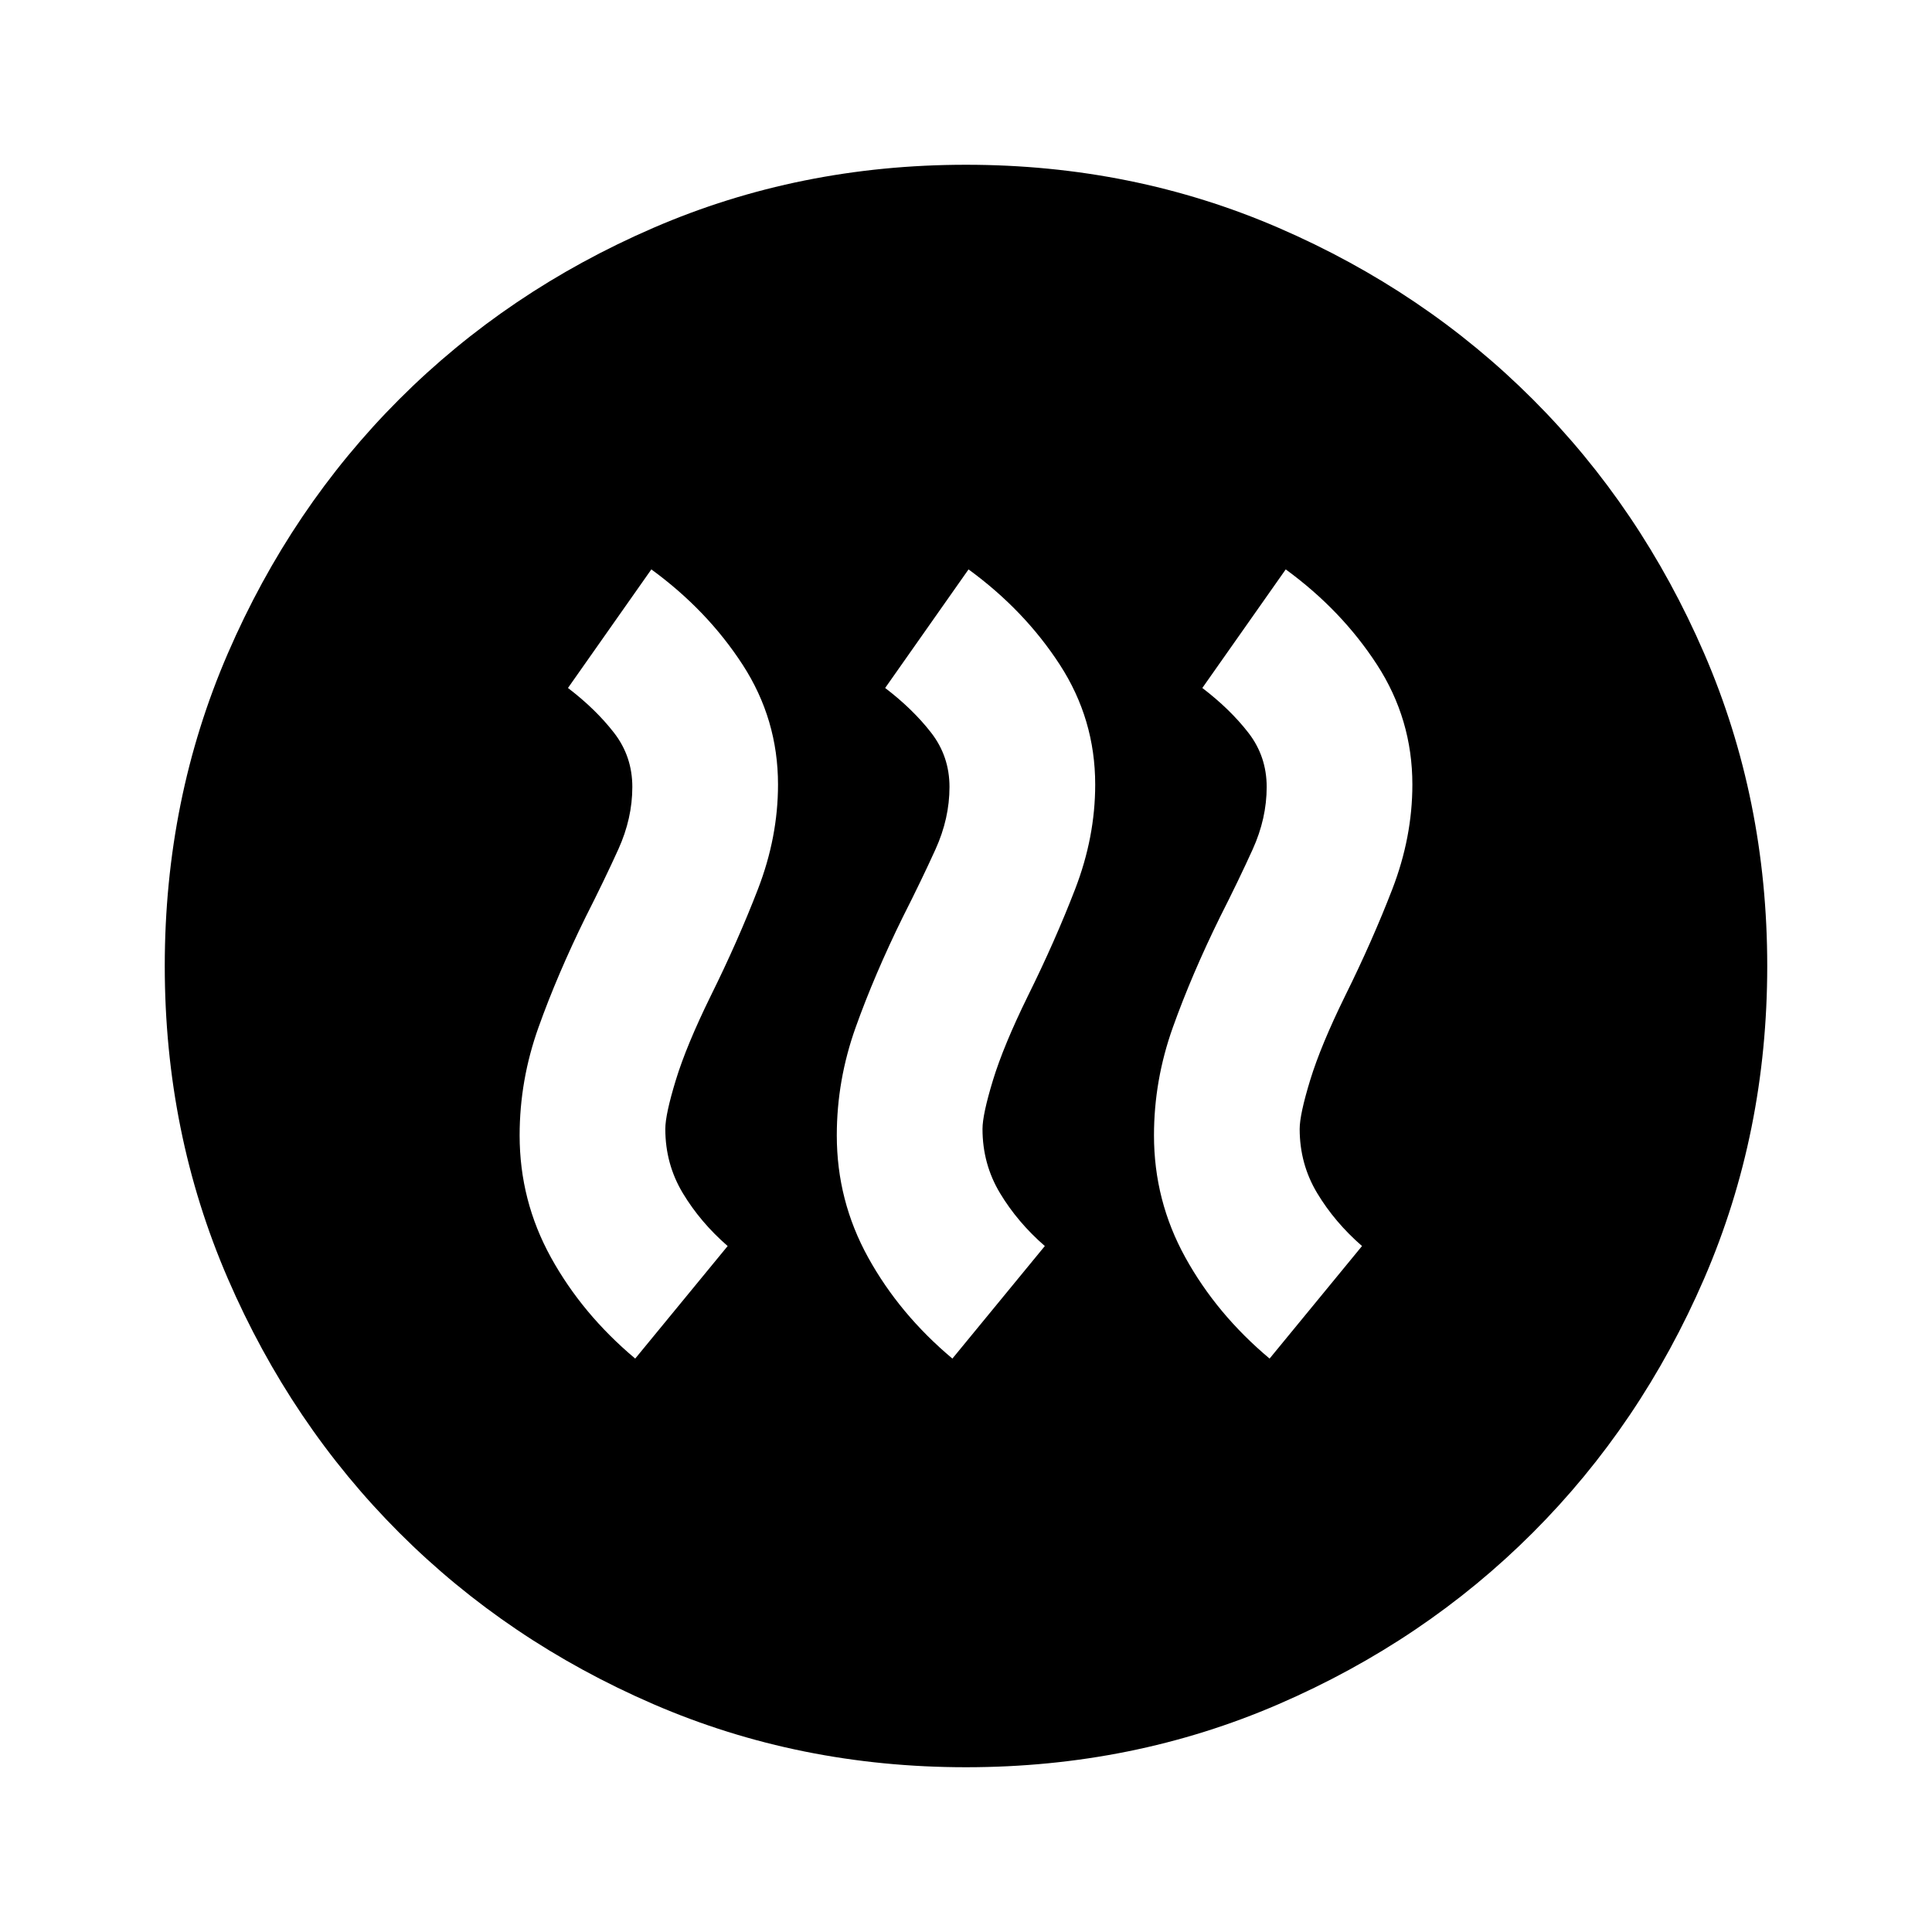 <svg xmlns="http://www.w3.org/2000/svg" height="24" viewBox="0 -960 960 960" width="24"><path d="m315.63-284.93 45.94-55.92q-13.55-11.78-22.27-26.26-8.71-14.48-8.71-31.93 0-7.18 5.23-24.29 5.22-17.1 17.29-41.71 13.54-27.33 23.51-53.16 9.97-25.82 9.97-51.97 0-32.44-17.58-59.54-17.58-27.09-45.36-47.36l-41.43 58.92q13.8 10.54 22.89 22.27t9.09 26.92q0 15.63-6.95 30.96T291-504.33q-14.07 28.61-23.43 54.84-9.37 26.23-9.37 53.66 0 32.44 15.57 60.66 15.58 28.21 41.86 50.24Zm157.61 0 45.93-55.92q-13.54-11.78-22.26-26.26-8.71-14.48-8.71-31.93 0-7.18 5.22-24.29 5.23-17.1 17.3-41.71 13.54-27.33 23.51-53.16 9.97-25.82 9.97-51.97 0-32.44-17.58-59.54-17.58-27.09-45.36-47.36l-41.43 58.92q13.8 10.54 22.89 22.27 9.08 11.73 9.08 26.92 0 15.63-6.94 30.96-6.95 15.33-16.25 33.67-14.07 28.61-23.44 54.84-9.37 26.23-9.37 53.66 0 32.44 15.58 60.66 15.58 28.21 41.86 50.24Zm157.61 0 45.93-55.92q-13.54-11.78-22.26-26.26-8.72-14.48-8.72-31.93 0-7.18 5.23-24.29 5.23-17.1 17.3-41.71 13.54-27.33 23.51-53.16 9.96-25.82 9.96-51.97 0-32.44-17.57-59.54-17.58-27.09-45.36-47.36l-41.44 58.92q13.81 10.54 22.9 22.27 9.08 11.73 9.08 26.92 0 15.63-6.94 30.96-6.95 15.33-16.25 33.67-14.07 28.61-23.44 54.84-9.37 26.23-9.37 53.66 0 32.44 15.58 60.66 15.58 28.21 41.86 50.24ZM480-81.87q-82.91 0-155.35-31.35-72.43-31.35-126.26-85.17-53.82-53.83-85.17-126.26Q81.87-397.09 81.87-480t31.35-155.35q31.35-72.43 85.17-126.26 53.83-53.82 126.26-85.17 72.44-31.35 155.35-31.35t155.35 31.35q72.43 31.35 126.26 85.17 53.82 53.83 85.17 126.26 31.35 72.44 31.35 155.35t-31.35 155.35q-31.35 72.43-85.17 126.26-53.83 53.82-126.26 85.17Q562.91-81.87 480-81.87Z"/></svg>